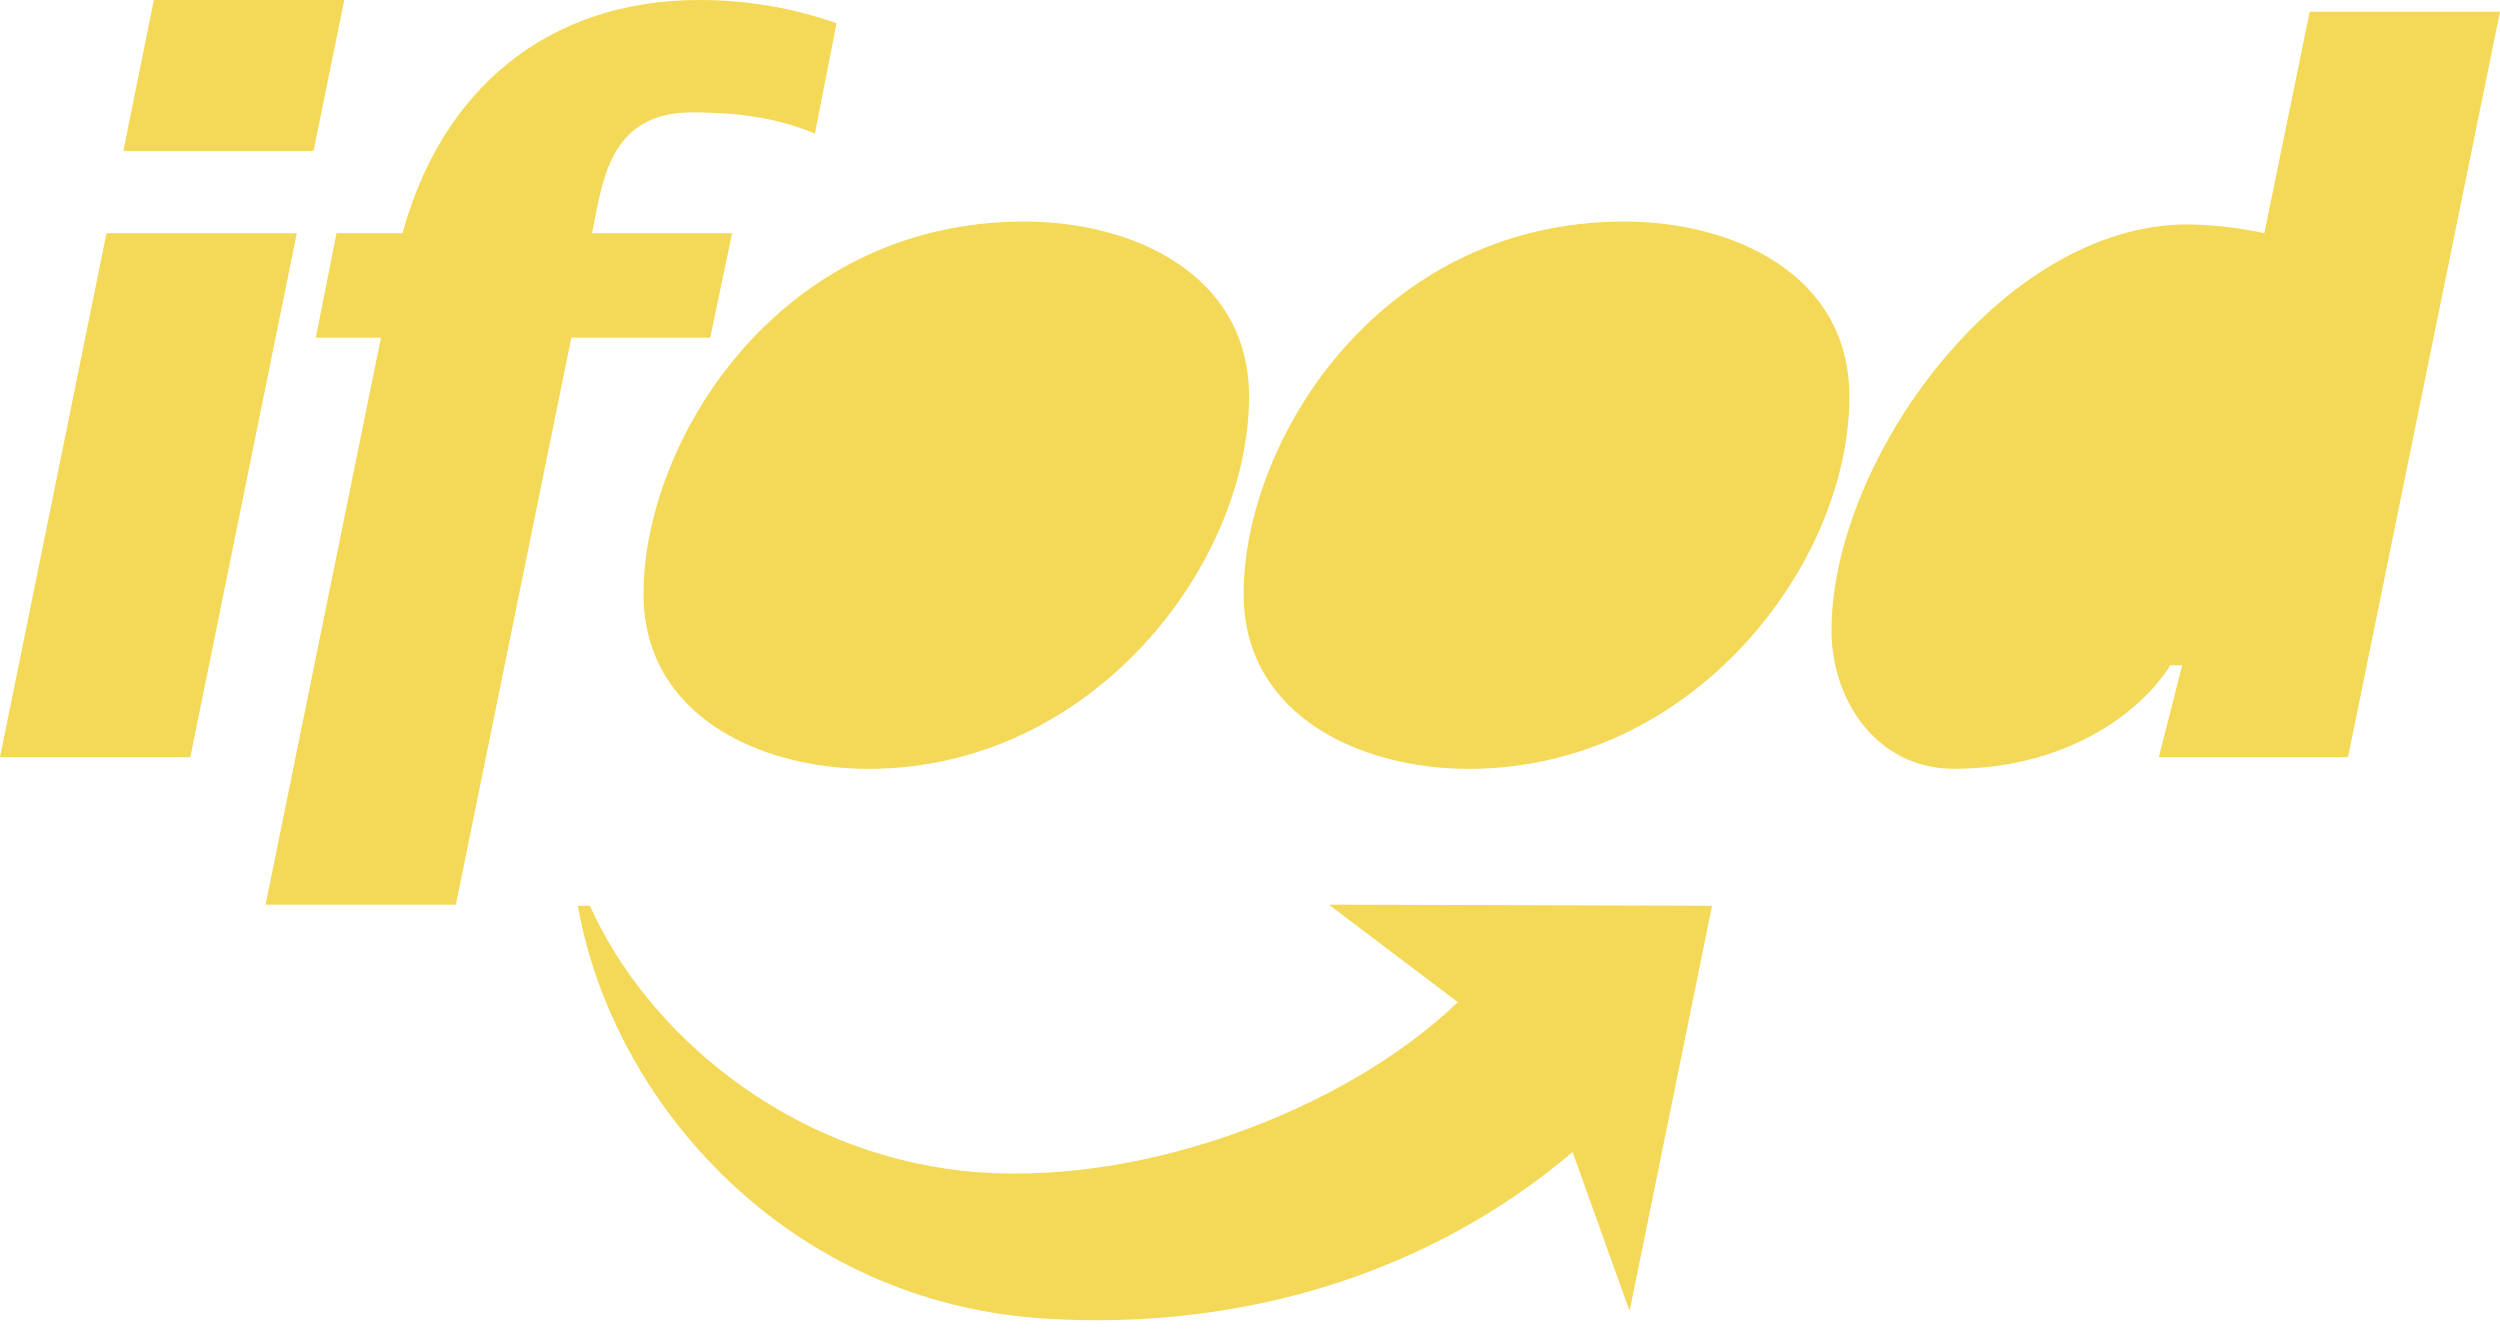 <svg width="95" height="51" viewBox="0 0 95 51" fill="none" xmlns="http://www.w3.org/2000/svg">
<g clip-path="url(#clip0)">
<path d="M0 28.771H7.232L11.279 8.862H4.047L0 28.771ZM4.687 5.736H11.915L13.082 1.23274e-05H5.845L4.687 5.736V5.736ZM10.091 34.378H17.323L21.711 12.831H26.988L27.82 8.862H22.497L22.68 7.942C23.02 6.245 23.572 4.27 26.298 4.27C27.915 4.27 29.463 4.445 30.965 5.076L31.789 0.882C30.114 0.296 28.352 -0.002 26.577 1.23274e-05C20.766 1.23274e-05 16.763 3.456 15.297 8.862H12.787L12.001 12.831H14.476L10.091 34.378Z" fill="#F3D957"/>
<path d="M33.001 29.216C41.539 29.216 47.464 21.425 47.464 15.07C47.464 10.442 43.085 8.419 38.92 8.419C29.551 8.419 24.453 16.796 24.453 22.565C24.453 27.192 28.878 29.216 33.001 29.216ZM55.812 29.216C64.353 29.216 70.277 21.425 70.277 15.07C70.277 10.442 65.888 8.419 61.729 8.419C52.364 8.419 47.258 16.796 47.258 22.565C47.258 27.192 51.687 29.216 55.81 29.216H55.812ZM82.035 28.771H89.225L95 0.444H87.768L86.045 8.861C85.085 8.654 84.106 8.542 83.124 8.528C76.039 8.528 69.597 17.527 69.597 23.959C69.597 26.605 71.319 29.213 74.243 29.213C78.399 29.213 81.274 27.183 82.474 25.279H82.923L82.035 28.771V28.771ZM59.757 43.777C54.468 48.275 47.398 50.584 39.714 50.107C30.024 49.511 23.307 42.018 21.956 34.419H22.415C24.596 39.271 29.901 43.752 36.56 44.489C43.061 45.205 51.028 42.271 55.4 38.082L50.496 34.376L65.058 34.419L61.925 49.818L59.757 43.777V43.777Z" fill="#F3D957"/>
</g>
<defs>
<clipPath id="clip0">
<rect width="95" height="51" fill="white"/>
</clipPath>
</defs>
</svg>
